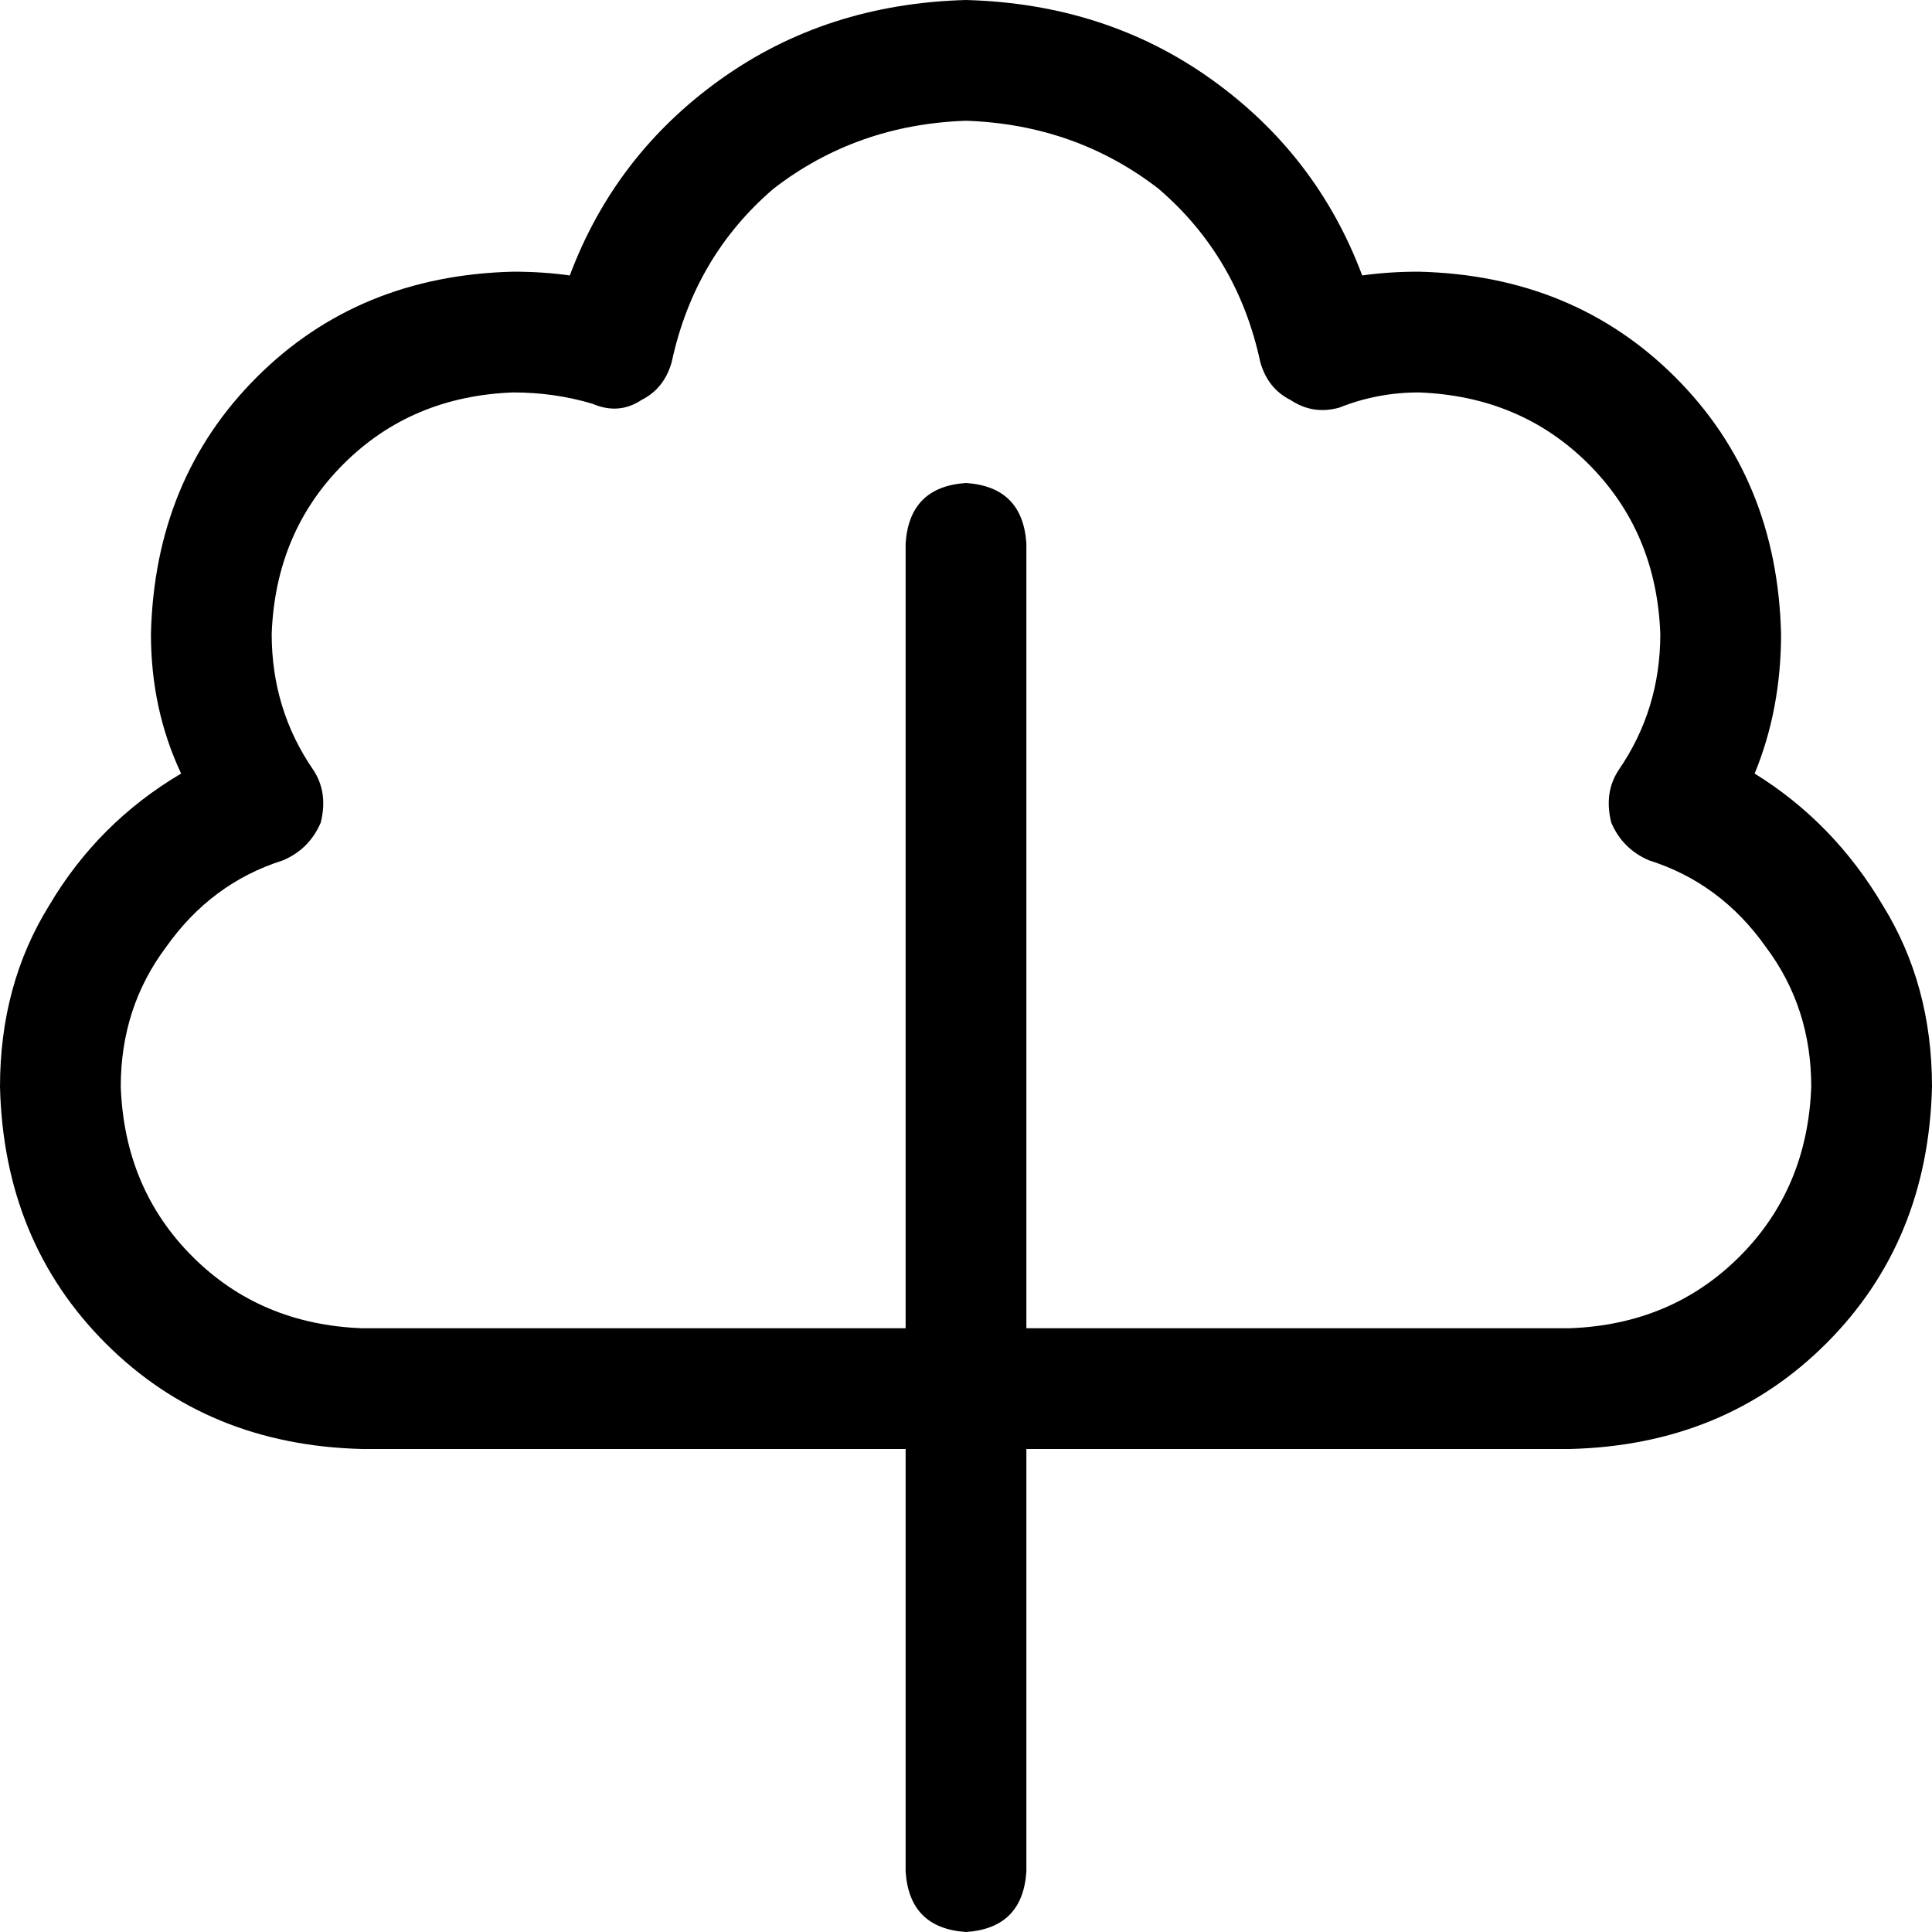 <svg xmlns="http://www.w3.org/2000/svg" viewBox="0 0 512 512">
  <path d="M 178 96 Q 176 103 170 106 Q 164 110 157 107 Q 147 104 136 104 Q 109 105 91 123 Q 73 141 72 168 Q 72 188 83 204 Q 87 210 85 218 Q 82 225 75 228 Q 56 234 44 251 Q 32 267 32 288 Q 33 315 51 333 Q 69 351 96 352 L 240 352 L 240 320 L 240 256 L 240 144 Q 241 129 256 128 Q 271 129 272 144 L 272 256 L 272 320 L 272 352 L 416 352 Q 443 351 461 333 Q 479 315 480 288 Q 480 267 468 251 Q 456 234 437 228 Q 430 225 427 218 Q 425 210 429 204 Q 440 188 440 168 Q 439 141 421 123 Q 403 105 376 104 Q 365 104 355 108 Q 348 110 342 106 Q 336 103 334 96 Q 328 68 307 50 Q 285 33 256 32 Q 227 33 205 50 Q 184 68 178 96 L 178 96 Z M 240 384 L 96 384 Q 55 383 28 356 Q 1 329 0 288 Q 0 261 13 240 Q 26 218 48 205 Q 40 188 40 168 Q 41 127 68 100 Q 95 73 136 72 Q 144 72 151 73 Q 163 41 191 21 Q 219 1 256 0 Q 293 1 321 21 Q 349 41 361 73 Q 368 72 376 72 Q 417 73 444 100 Q 471 127 472 168 Q 472 188 465 205 Q 486 218 499 240 Q 512 261 512 288 Q 511 329 484 356 Q 457 383 416 384 L 272 384 L 272 496 Q 271 511 256 512 Q 241 511 240 496 L 240 384 L 240 384 Z" />
</svg>